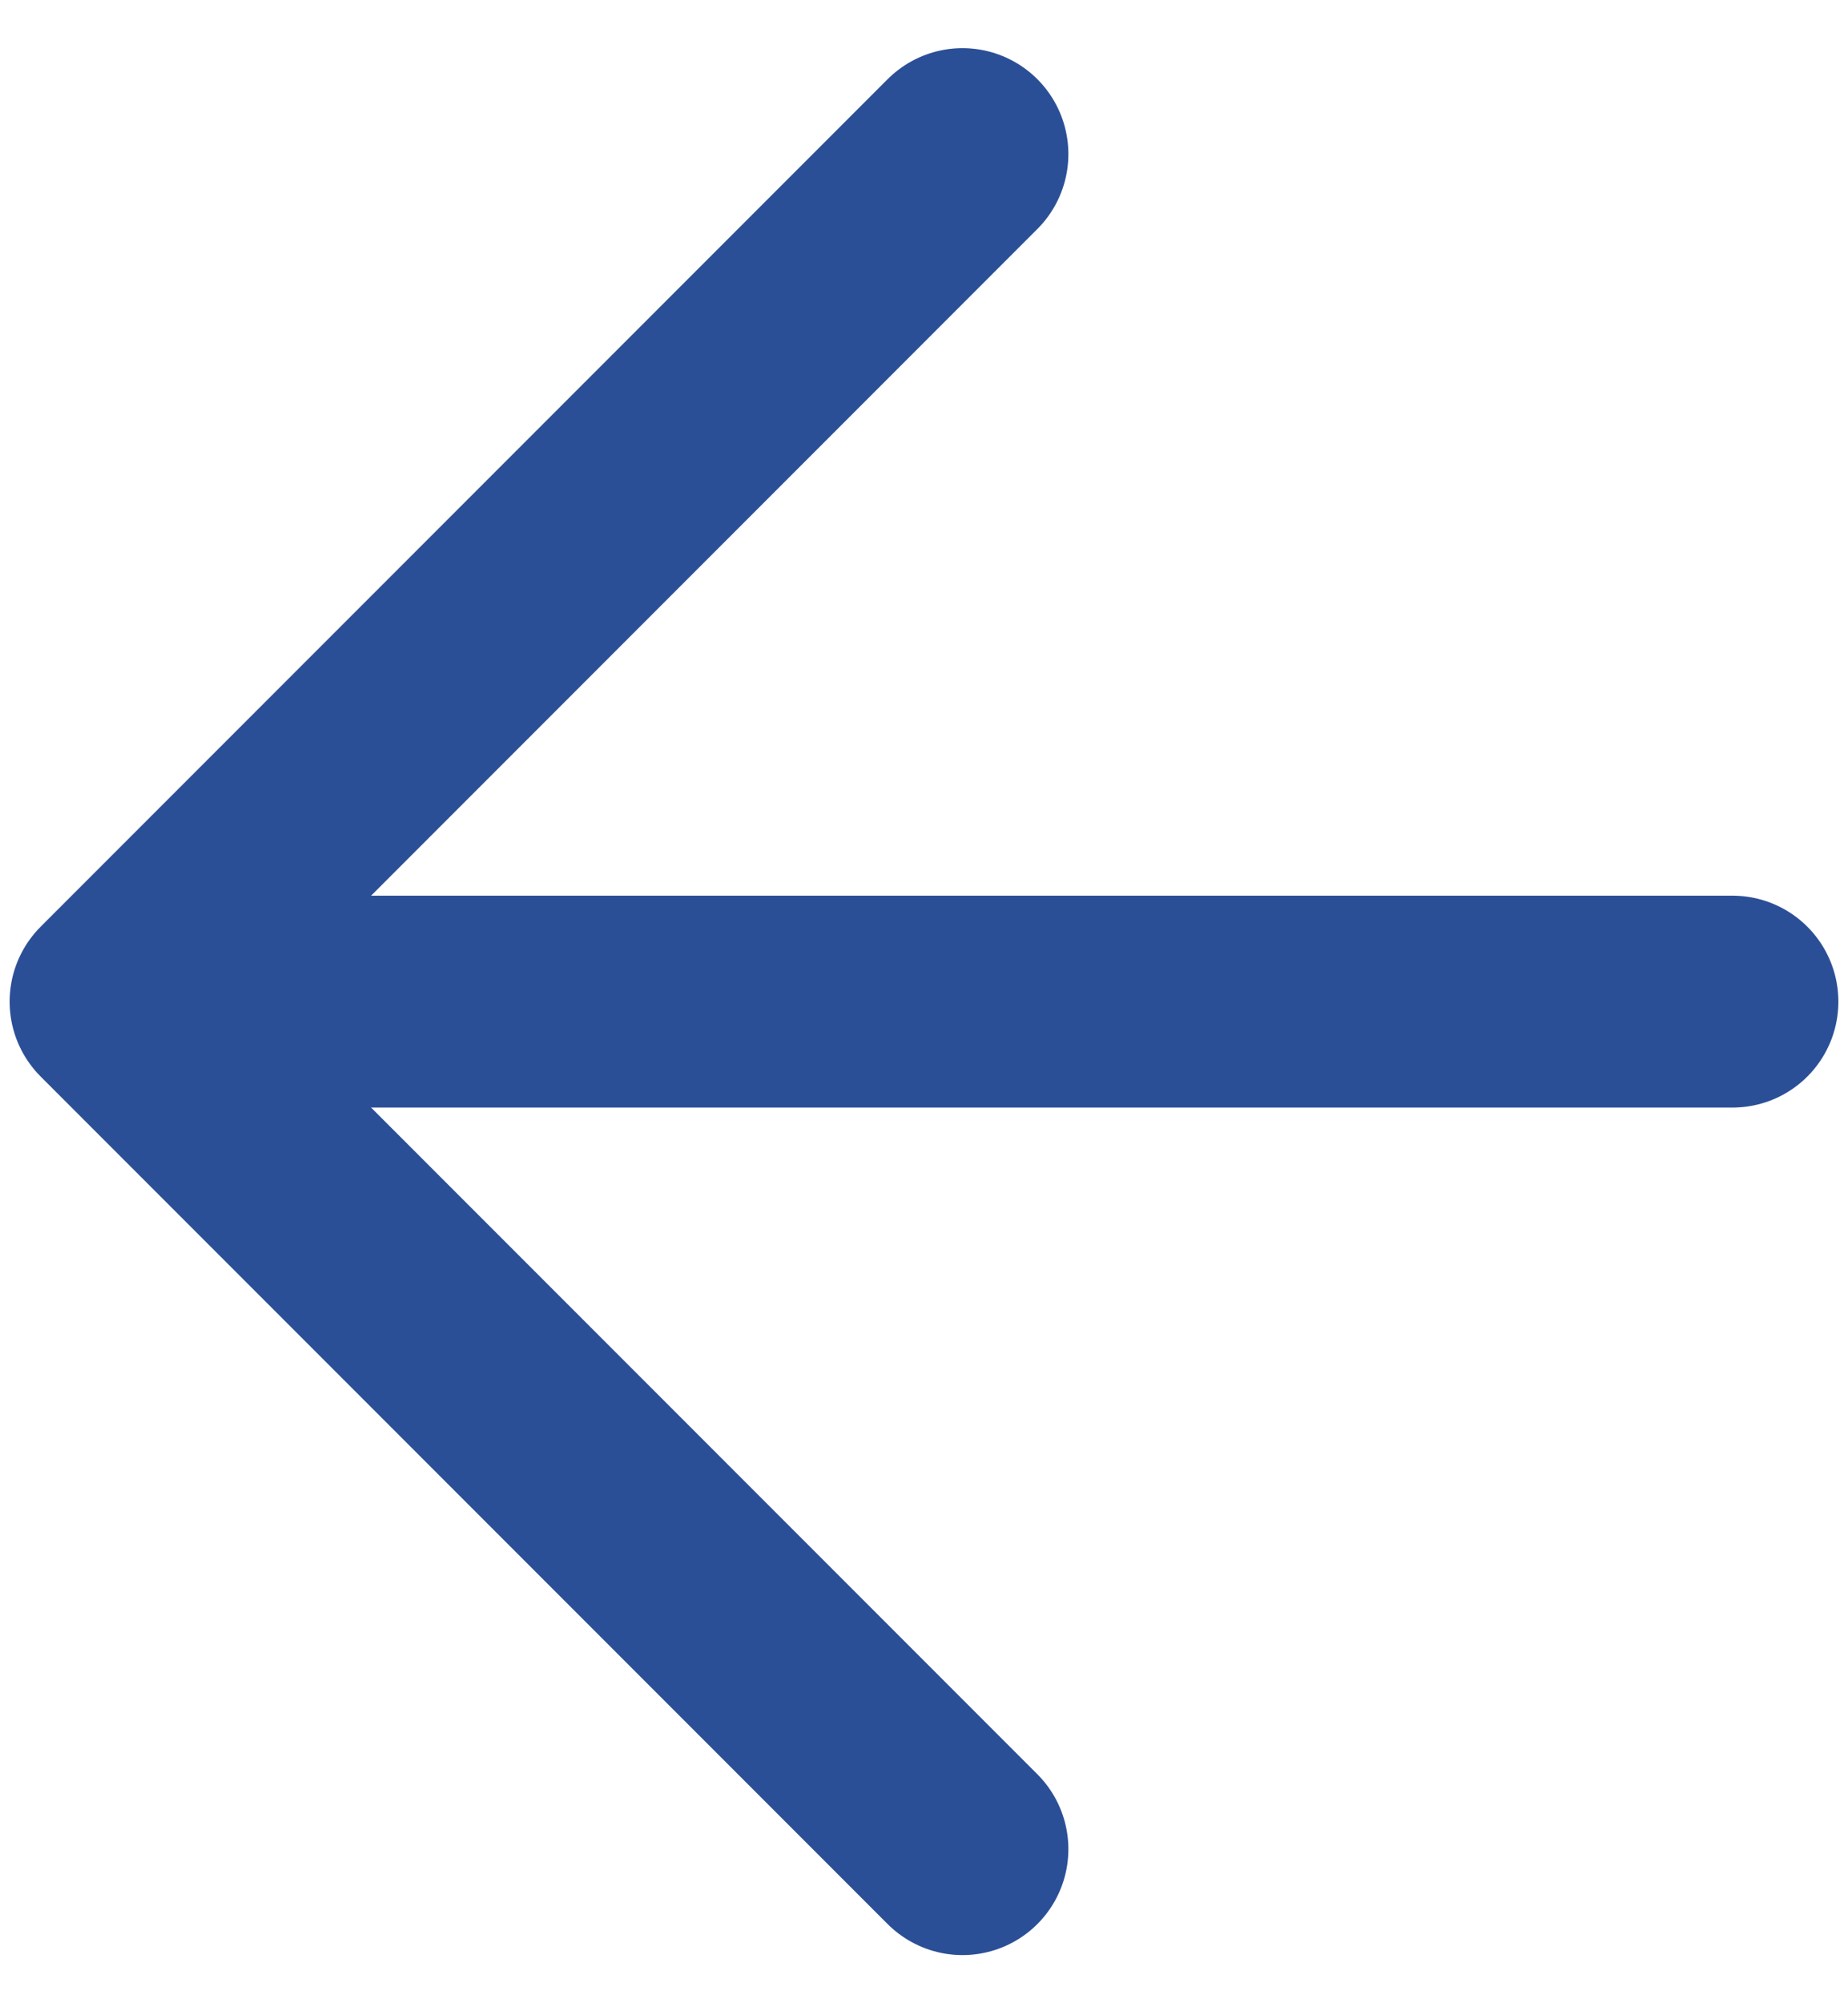 <svg width="24" height="26" viewBox="0 0 24 26" fill="none" xmlns="http://www.w3.org/2000/svg">
<path d="M12.5 24L1.5 13L12.5 2" stroke="#2B4F97" stroke-width="2.75" stroke-linecap="round" stroke-linejoin="round"/>
<path d="M2 13L22.5 13" stroke="#2B4F97" stroke-width="2.75" stroke-linecap="round" stroke-linejoin="round"/>
</svg>
